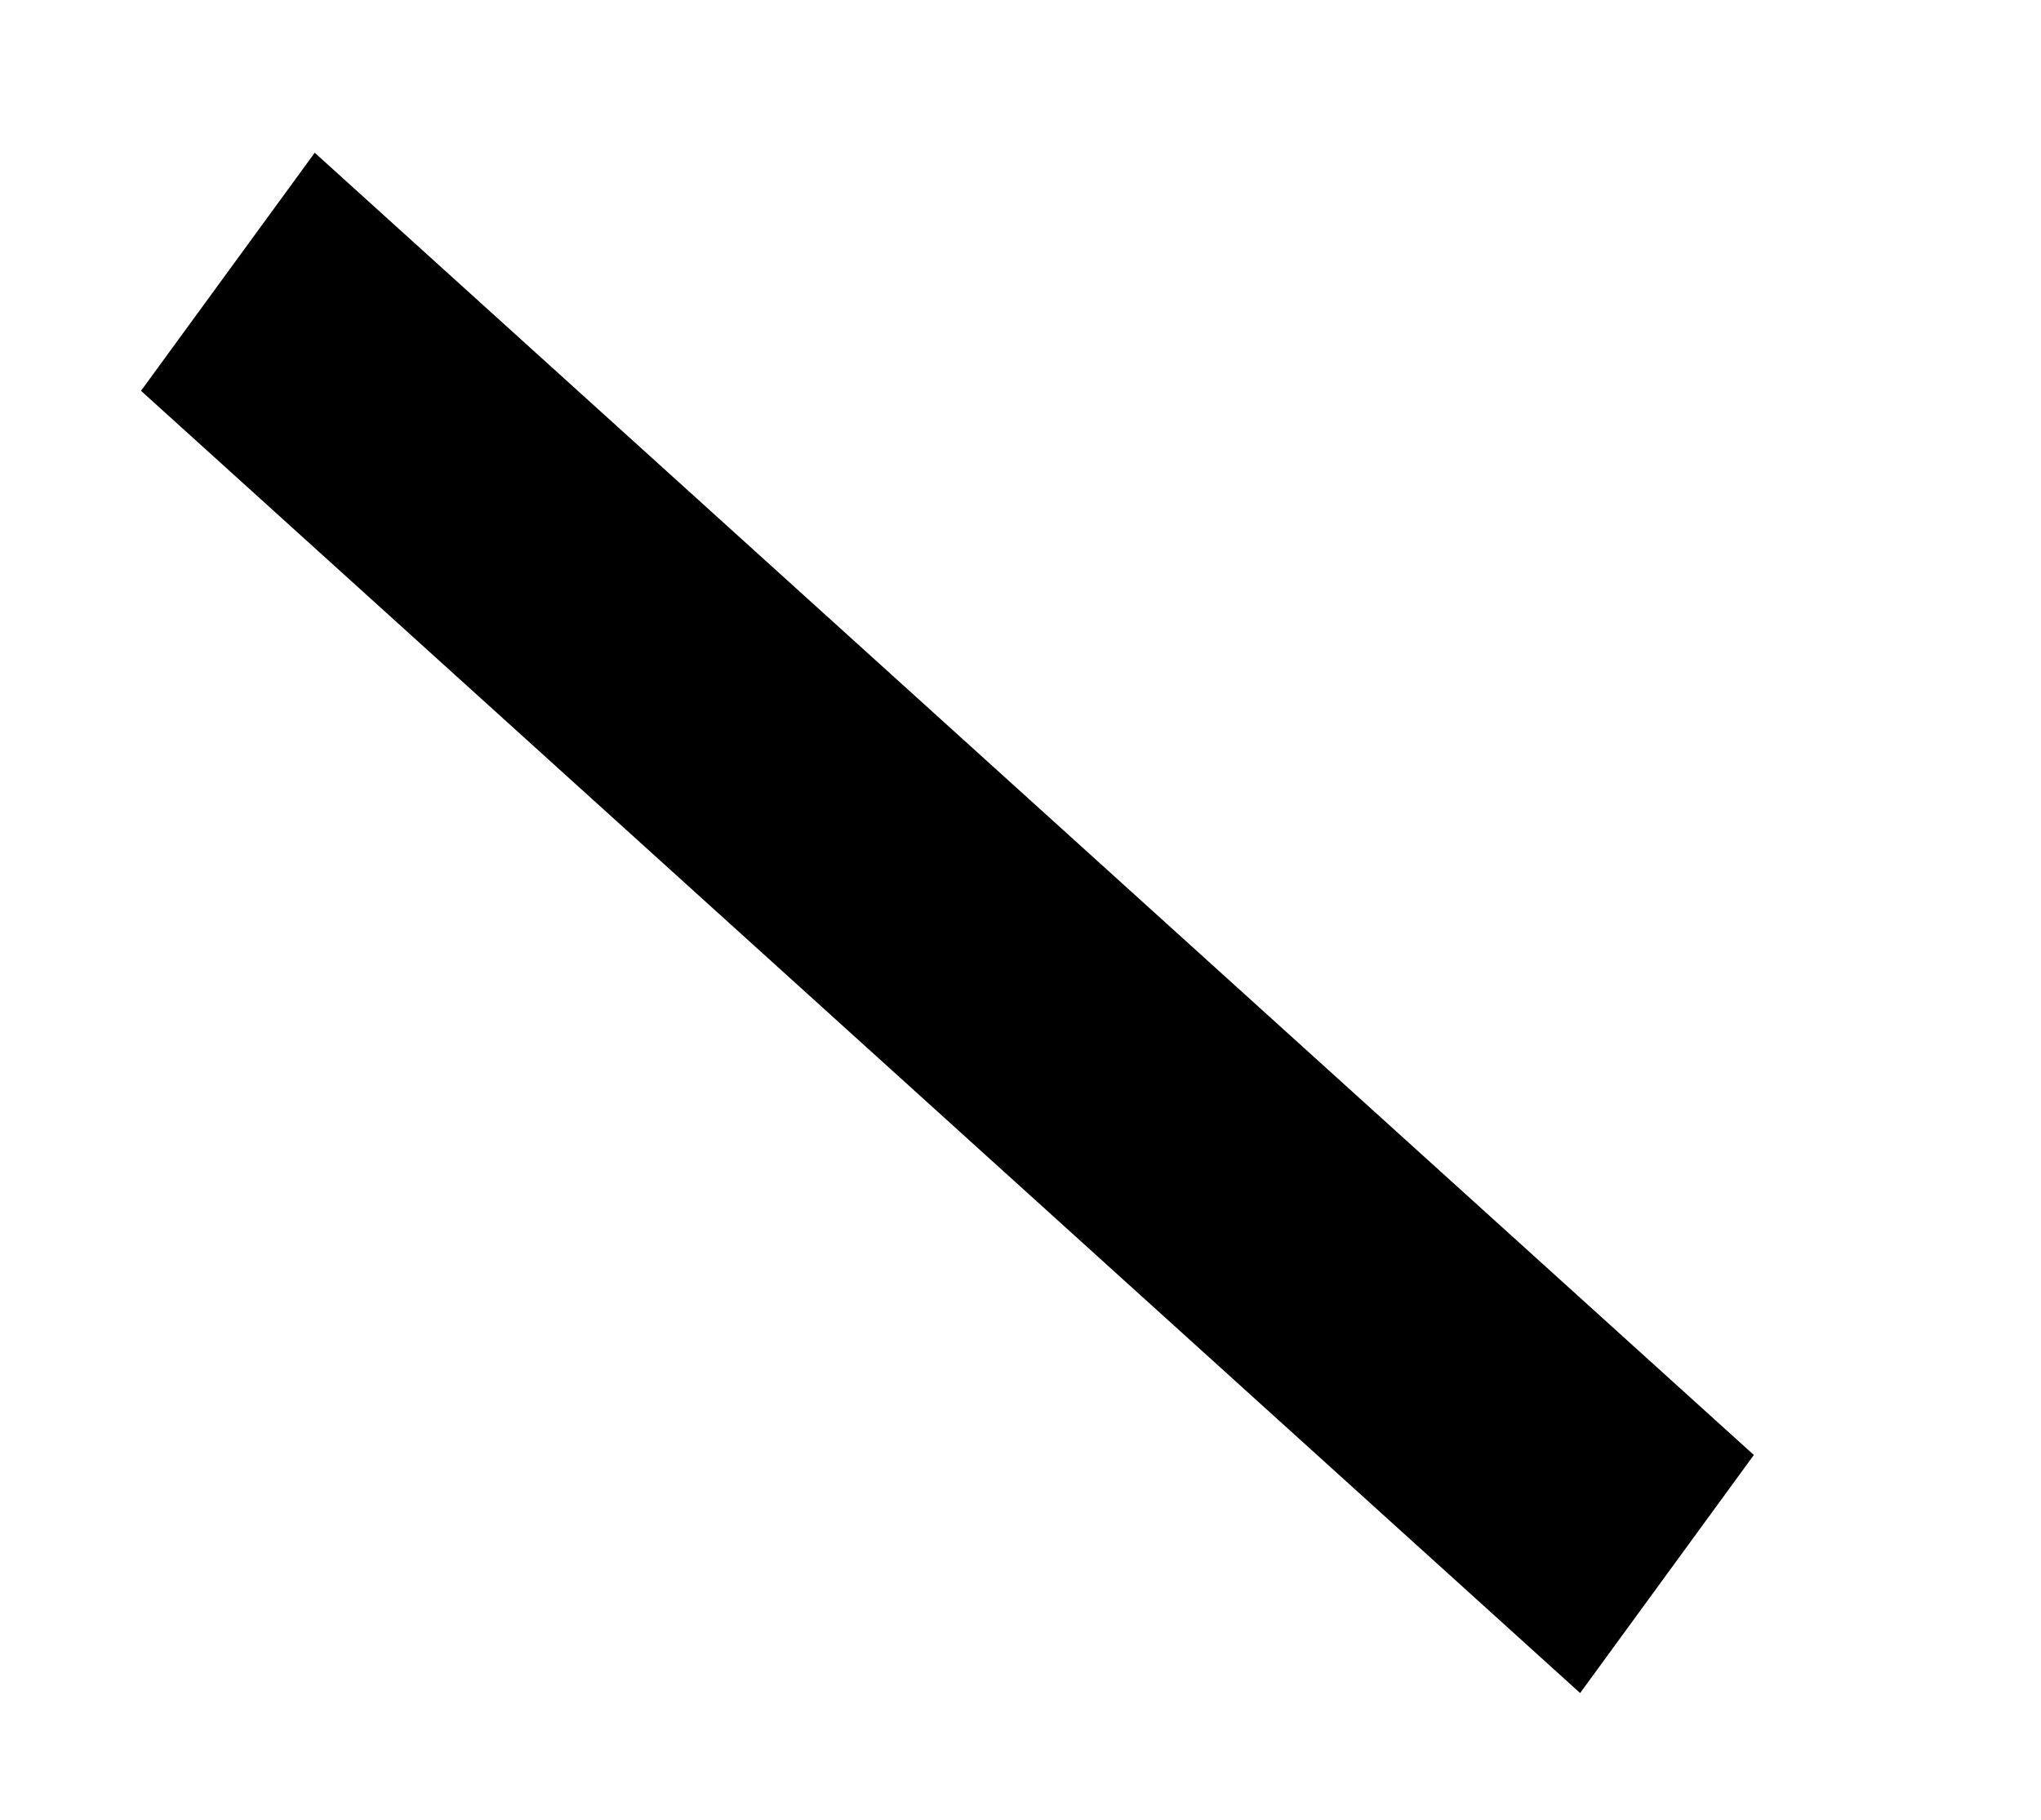 <svg xmlns="http://www.w3.org/2000/svg" viewBox="0 0 7.864 7.01"><g transform="matrix(2.923 0 0 3.218-920.38-1889.89)"><path d="m315.29 587.47l-.229.285 1.897 1.559.229-.285z" shape-rendering="auto" mix-blend-mode="normal" color-interpolation-filters="linearRGB" isolation="auto" white-space="normal" solid-opacity="1" image-rendering="auto" solid-color="#000000" color="#000" fill-rule="evenodd" color-rendering="auto" color-interpolation="sRGB"/></g></svg>